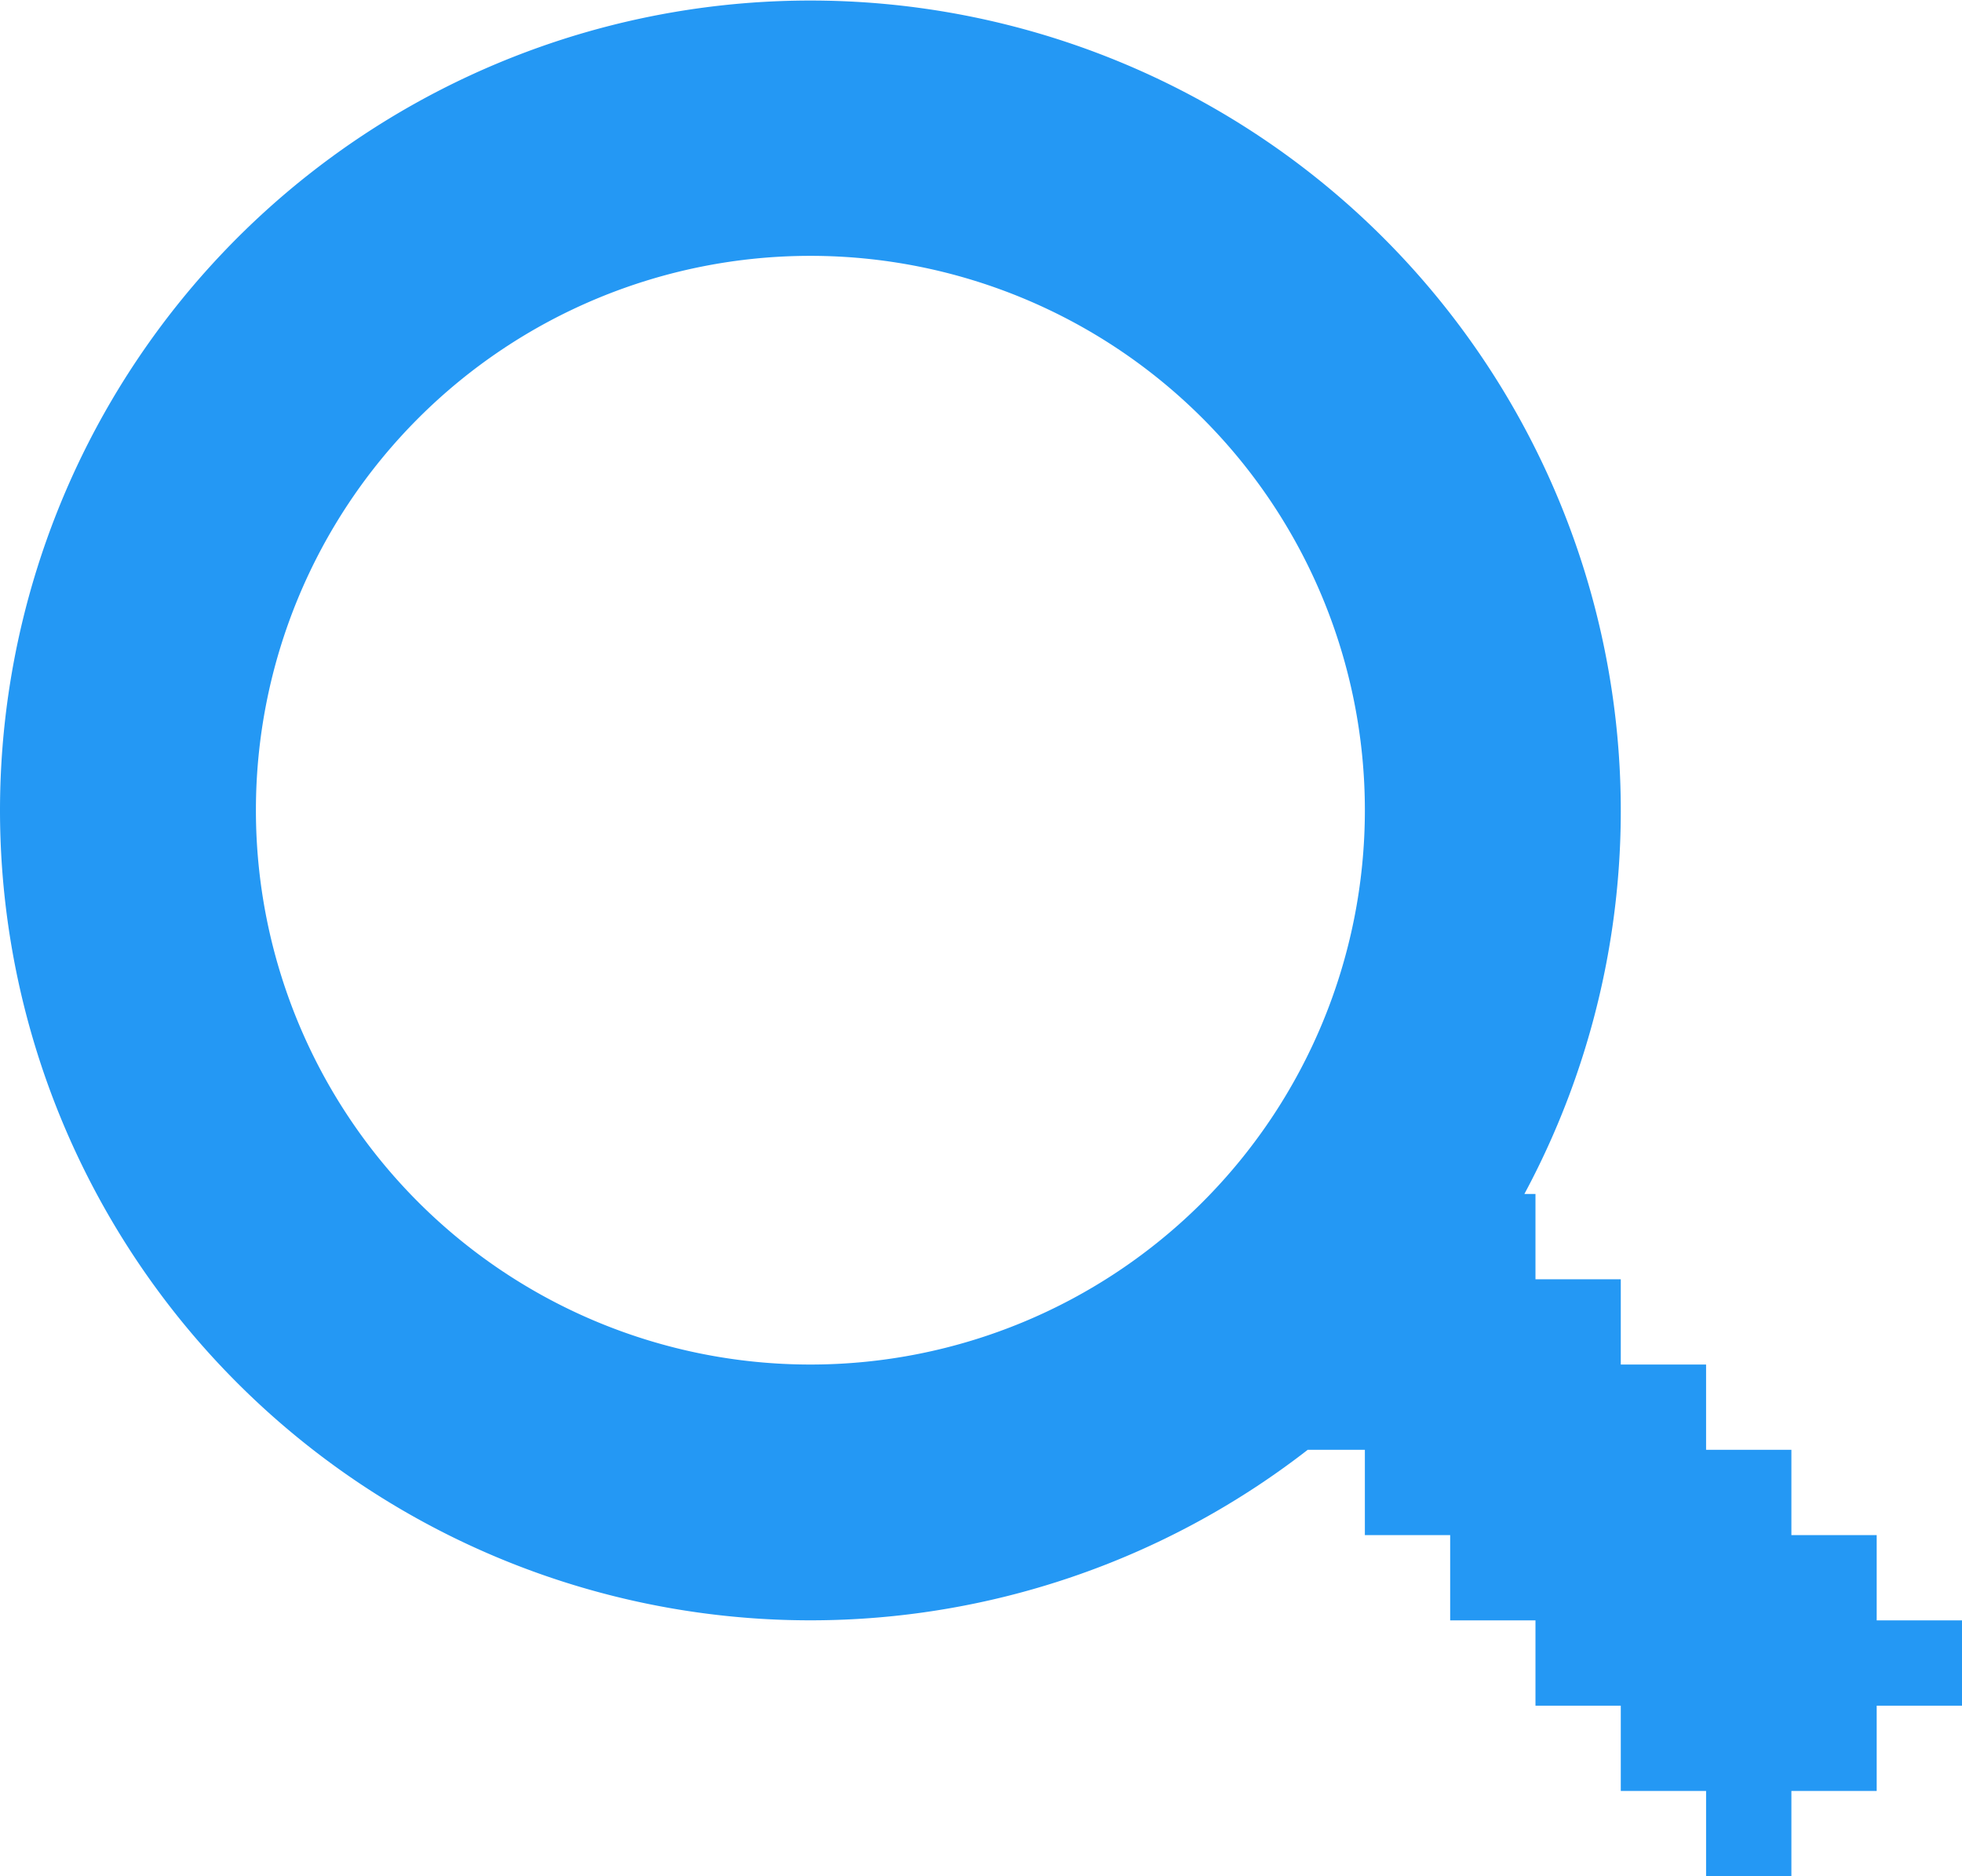 <svg xmlns="http://www.w3.org/2000/svg" width="23" height="22" viewBox="0 0 23 22">
<defs>
    <style>
      .cls-1 {
        fill: #2498f4;
        fill-rule: evenodd;
      }
    </style>
  </defs>
  <path id="Icon:_Search" data-name="Icon: Search" class="cls-1" d="M1026,206.5a6.5,6.5,0,1,1,6.5,6.5A6.5,6.5,0,0,1,1026,206.5Zm-3,0a9.5,9.5,0,0,0,15.33,7.5H1039v1h1v1h1v1h1v1h1v1h1v-1h1v-1h1v-1h-1v-1h-1v-1h-1v-1h-1v-1h-1v-1h-0.13A9.5,9.5,0,1,0,1023,206.5Z" transform="translate(-1023 -197)"/>
</svg>
